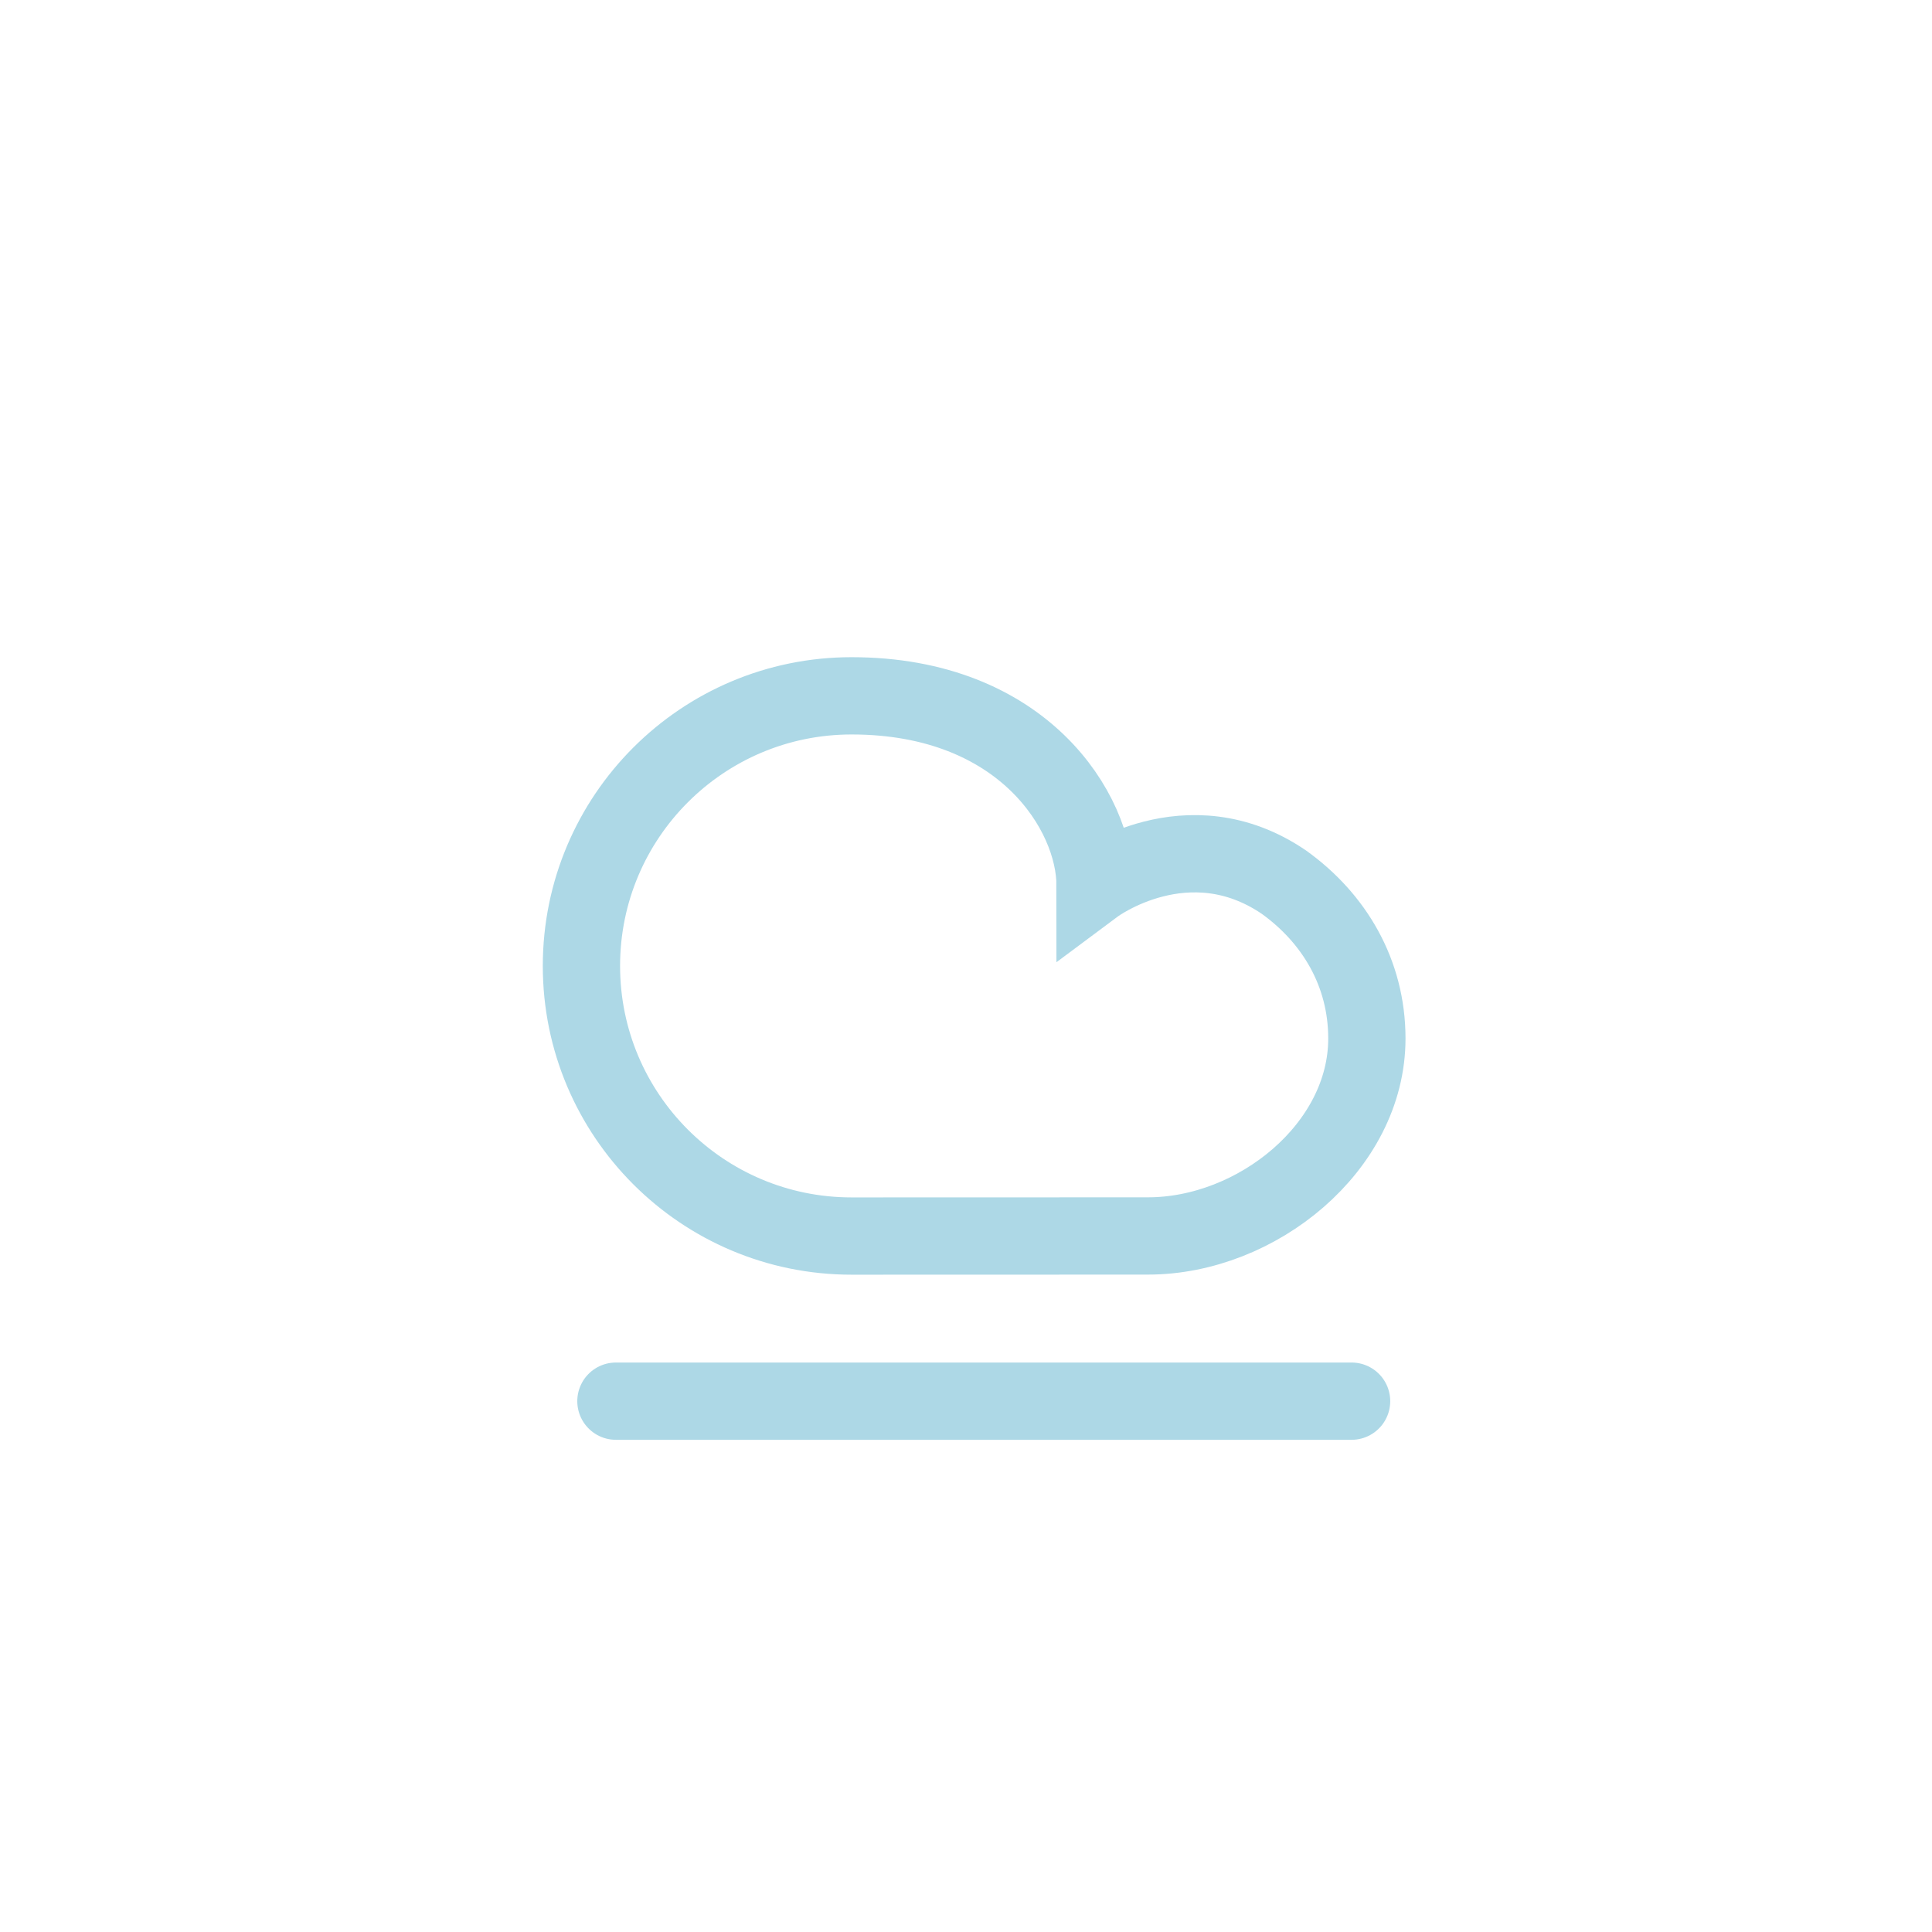 <?xml version="1.0" encoding="UTF-8" standalone="no"?>
<?xml-stylesheet href="css/styles.css" type="text/css"?>
<!DOCTYPE svg PUBLIC "-//W3C//DTD SVG 1.0//EN" "http://www.w3.org/TR/2001/REC-SVG-20010904/DTD/svg10.dtd">
<svg id="mist" height="100" width="100" viewBox="0 0 100 100" xmlns="http://www.w3.org/2000/svg" x="0px"
     y="0px"
     enable-background="new 0 0 100 100" xml:space="preserve">
    <path fill="none" stroke="lightblue" stroke-width="4" stroke-miterlimit="10" d="M59.42,63.973c5.628,0,11.329-4.592,11.329-10.219
        c0-3.413-1.71-6.238-4.286-8.088c-4.996-3.411-9.782,0.155-9.782,0.155c0-3.789-3.728-9.805-12.605-9.805
        c-7.722,0-13.981,6.26-13.981,13.981s6.26,13.981,13.981,13.981s13.892-0.004,13.892-0.004L59.42,63.973z"/>
  <line id="mistline" fill="none" stroke="lightblue" stroke-width="4" stroke-linecap="round" stroke-miterlimit="10"
        x1="31.88" y1="72.524" x2="69.958" y2="72.524"/>
</svg>
